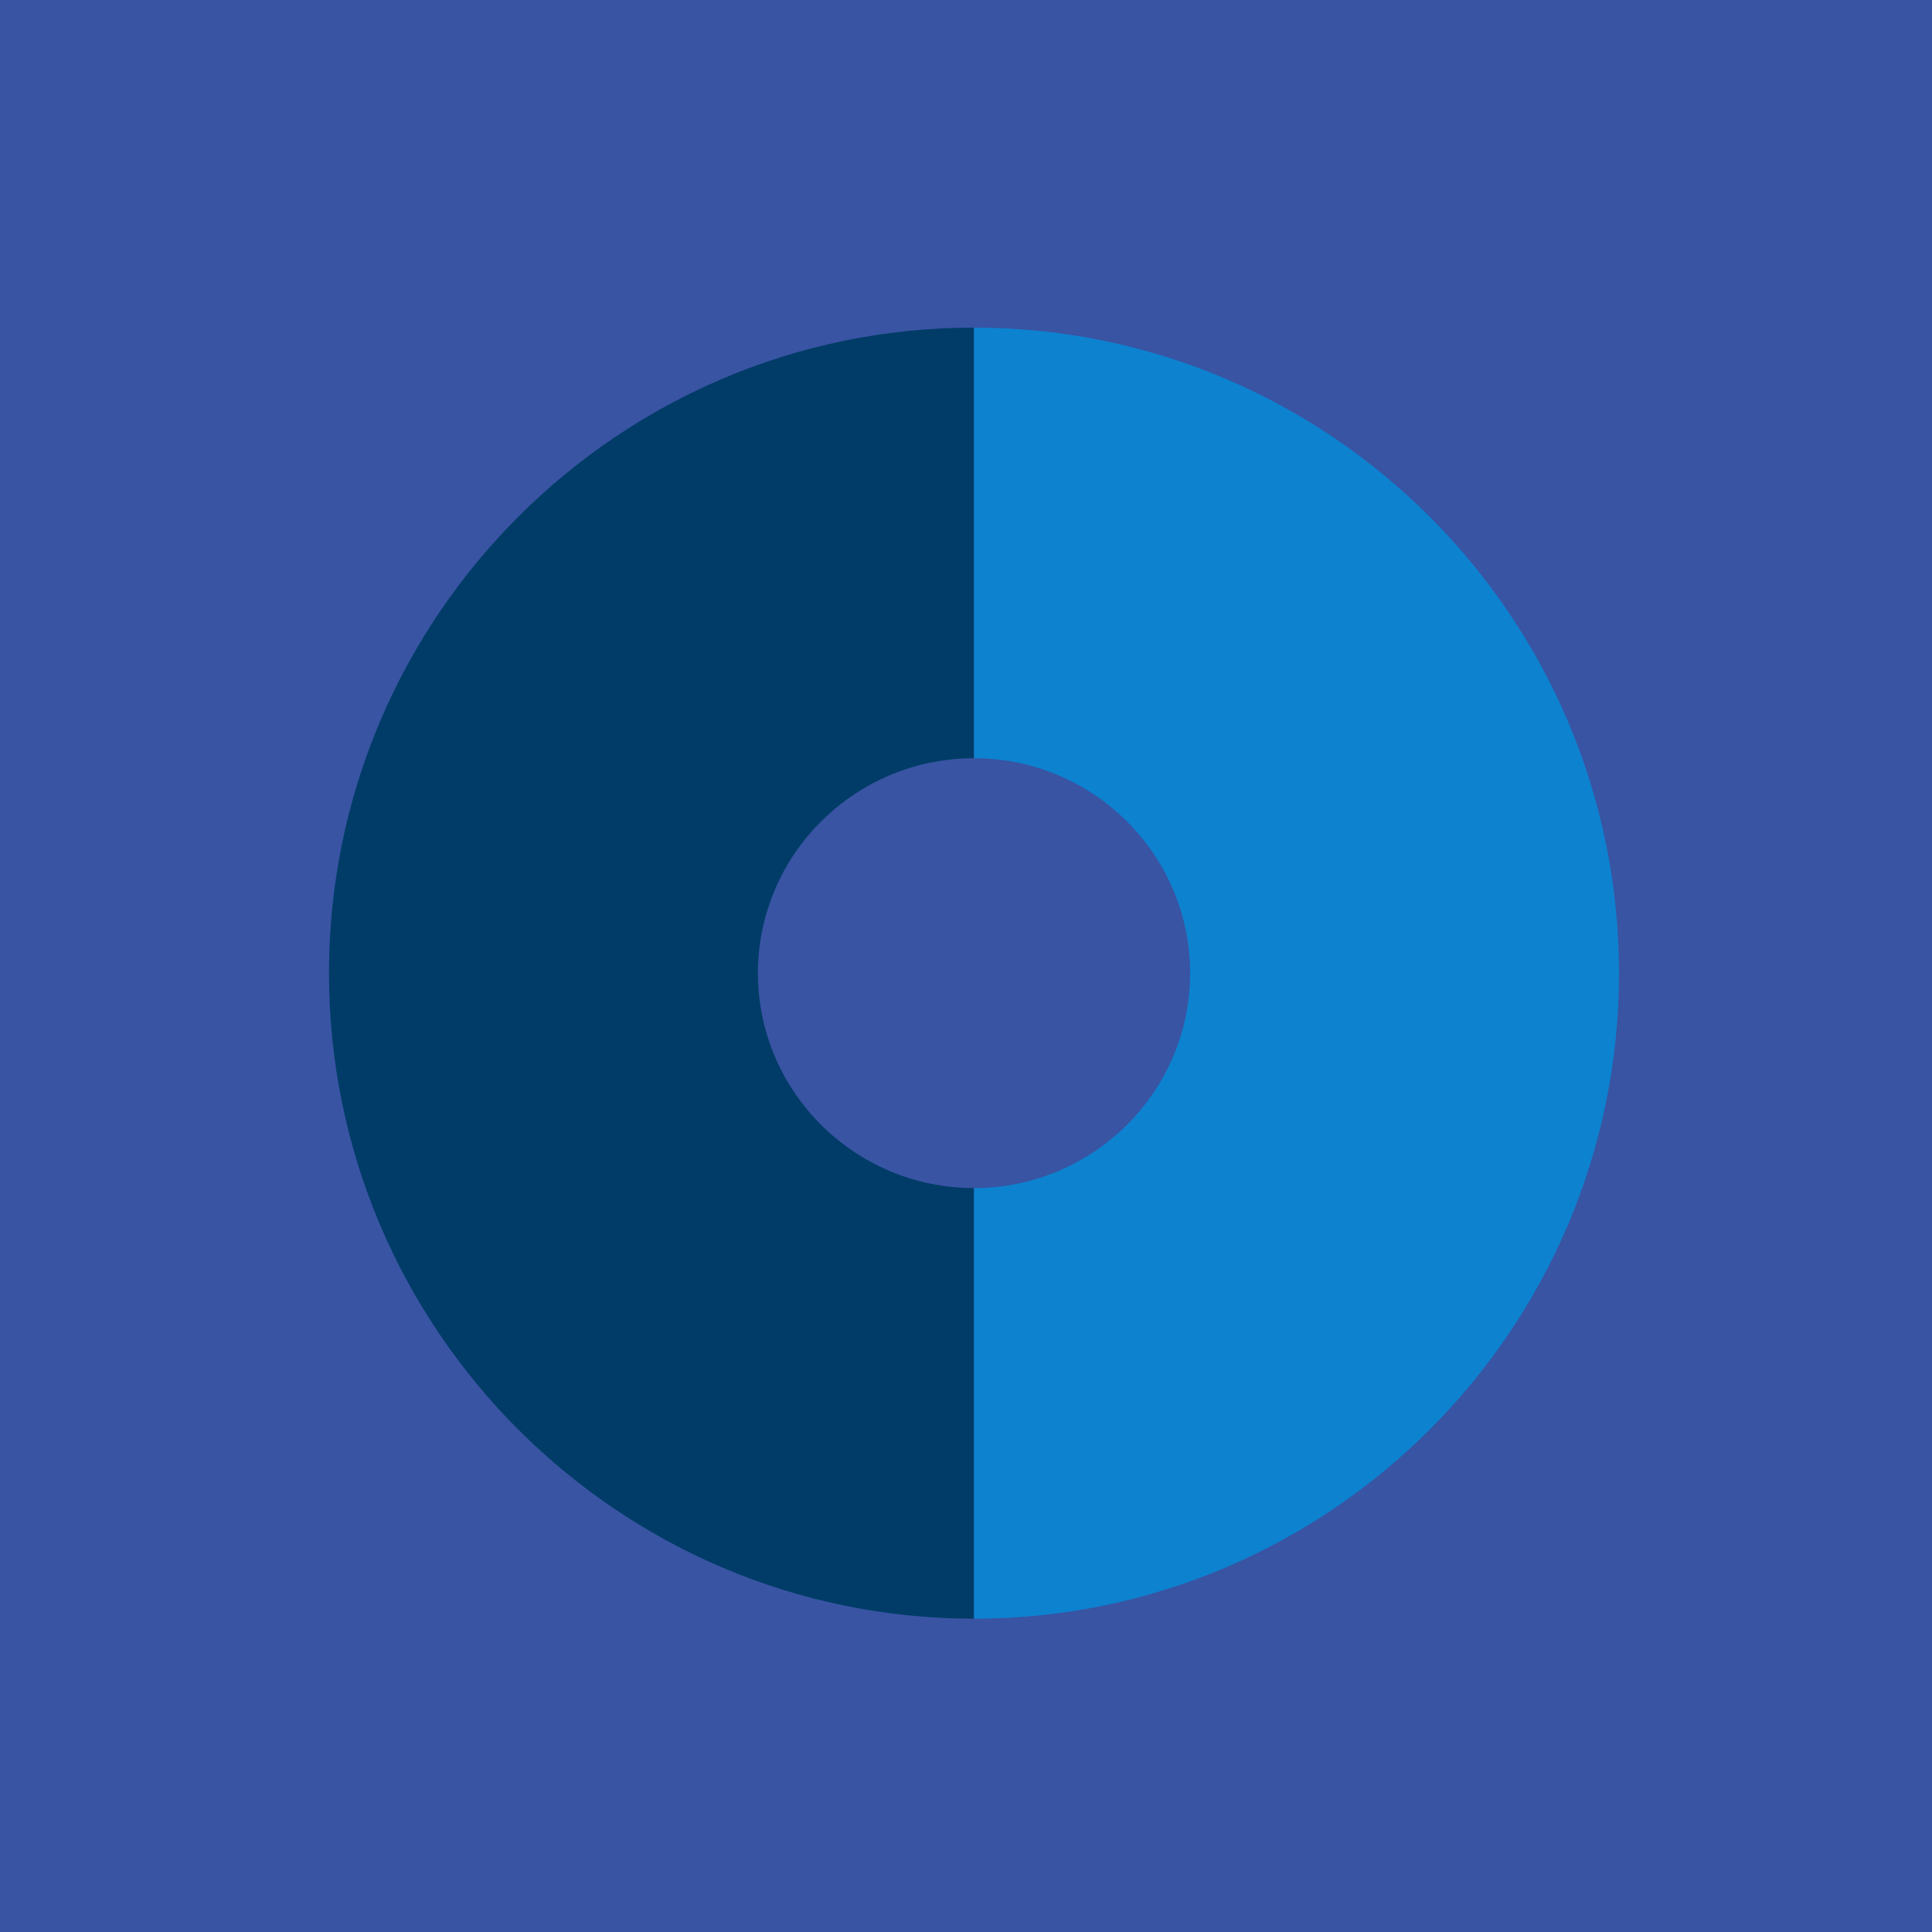 <svg width="200" height="200" viewBox="0 0 200 200" fill="none" xmlns="http://www.w3.org/2000/svg">
<path fill-rule="evenodd" clip-rule="evenodd" d="M0 200L200 200L200 0L0 0L0 200Z" fill="#3854A3"/>
<path fill-rule="evenodd" clip-rule="evenodd" d="M100.829 33.916L100.829 78.492C88.494 78.492 78.459 88.473 78.459 100.74C78.459 113.009 88.494 122.989 100.829 122.989L100.829 167.565C64.012 167.565 34.059 137.588 34.059 100.74C34.059 63.893 64.012 33.916 100.829 33.916" fill="#003C67"/>
<path fill-rule="evenodd" clip-rule="evenodd" d="M100.829 167.566L100.829 122.99C113.163 122.99 123.198 113.008 123.198 100.74C123.198 88.473 113.163 78.492 100.829 78.492L100.829 33.916C137.647 33.916 167.599 63.893 167.599 100.74C167.599 137.588 137.647 167.566 100.829 167.566" fill="#0D82CF"/>
</svg>
